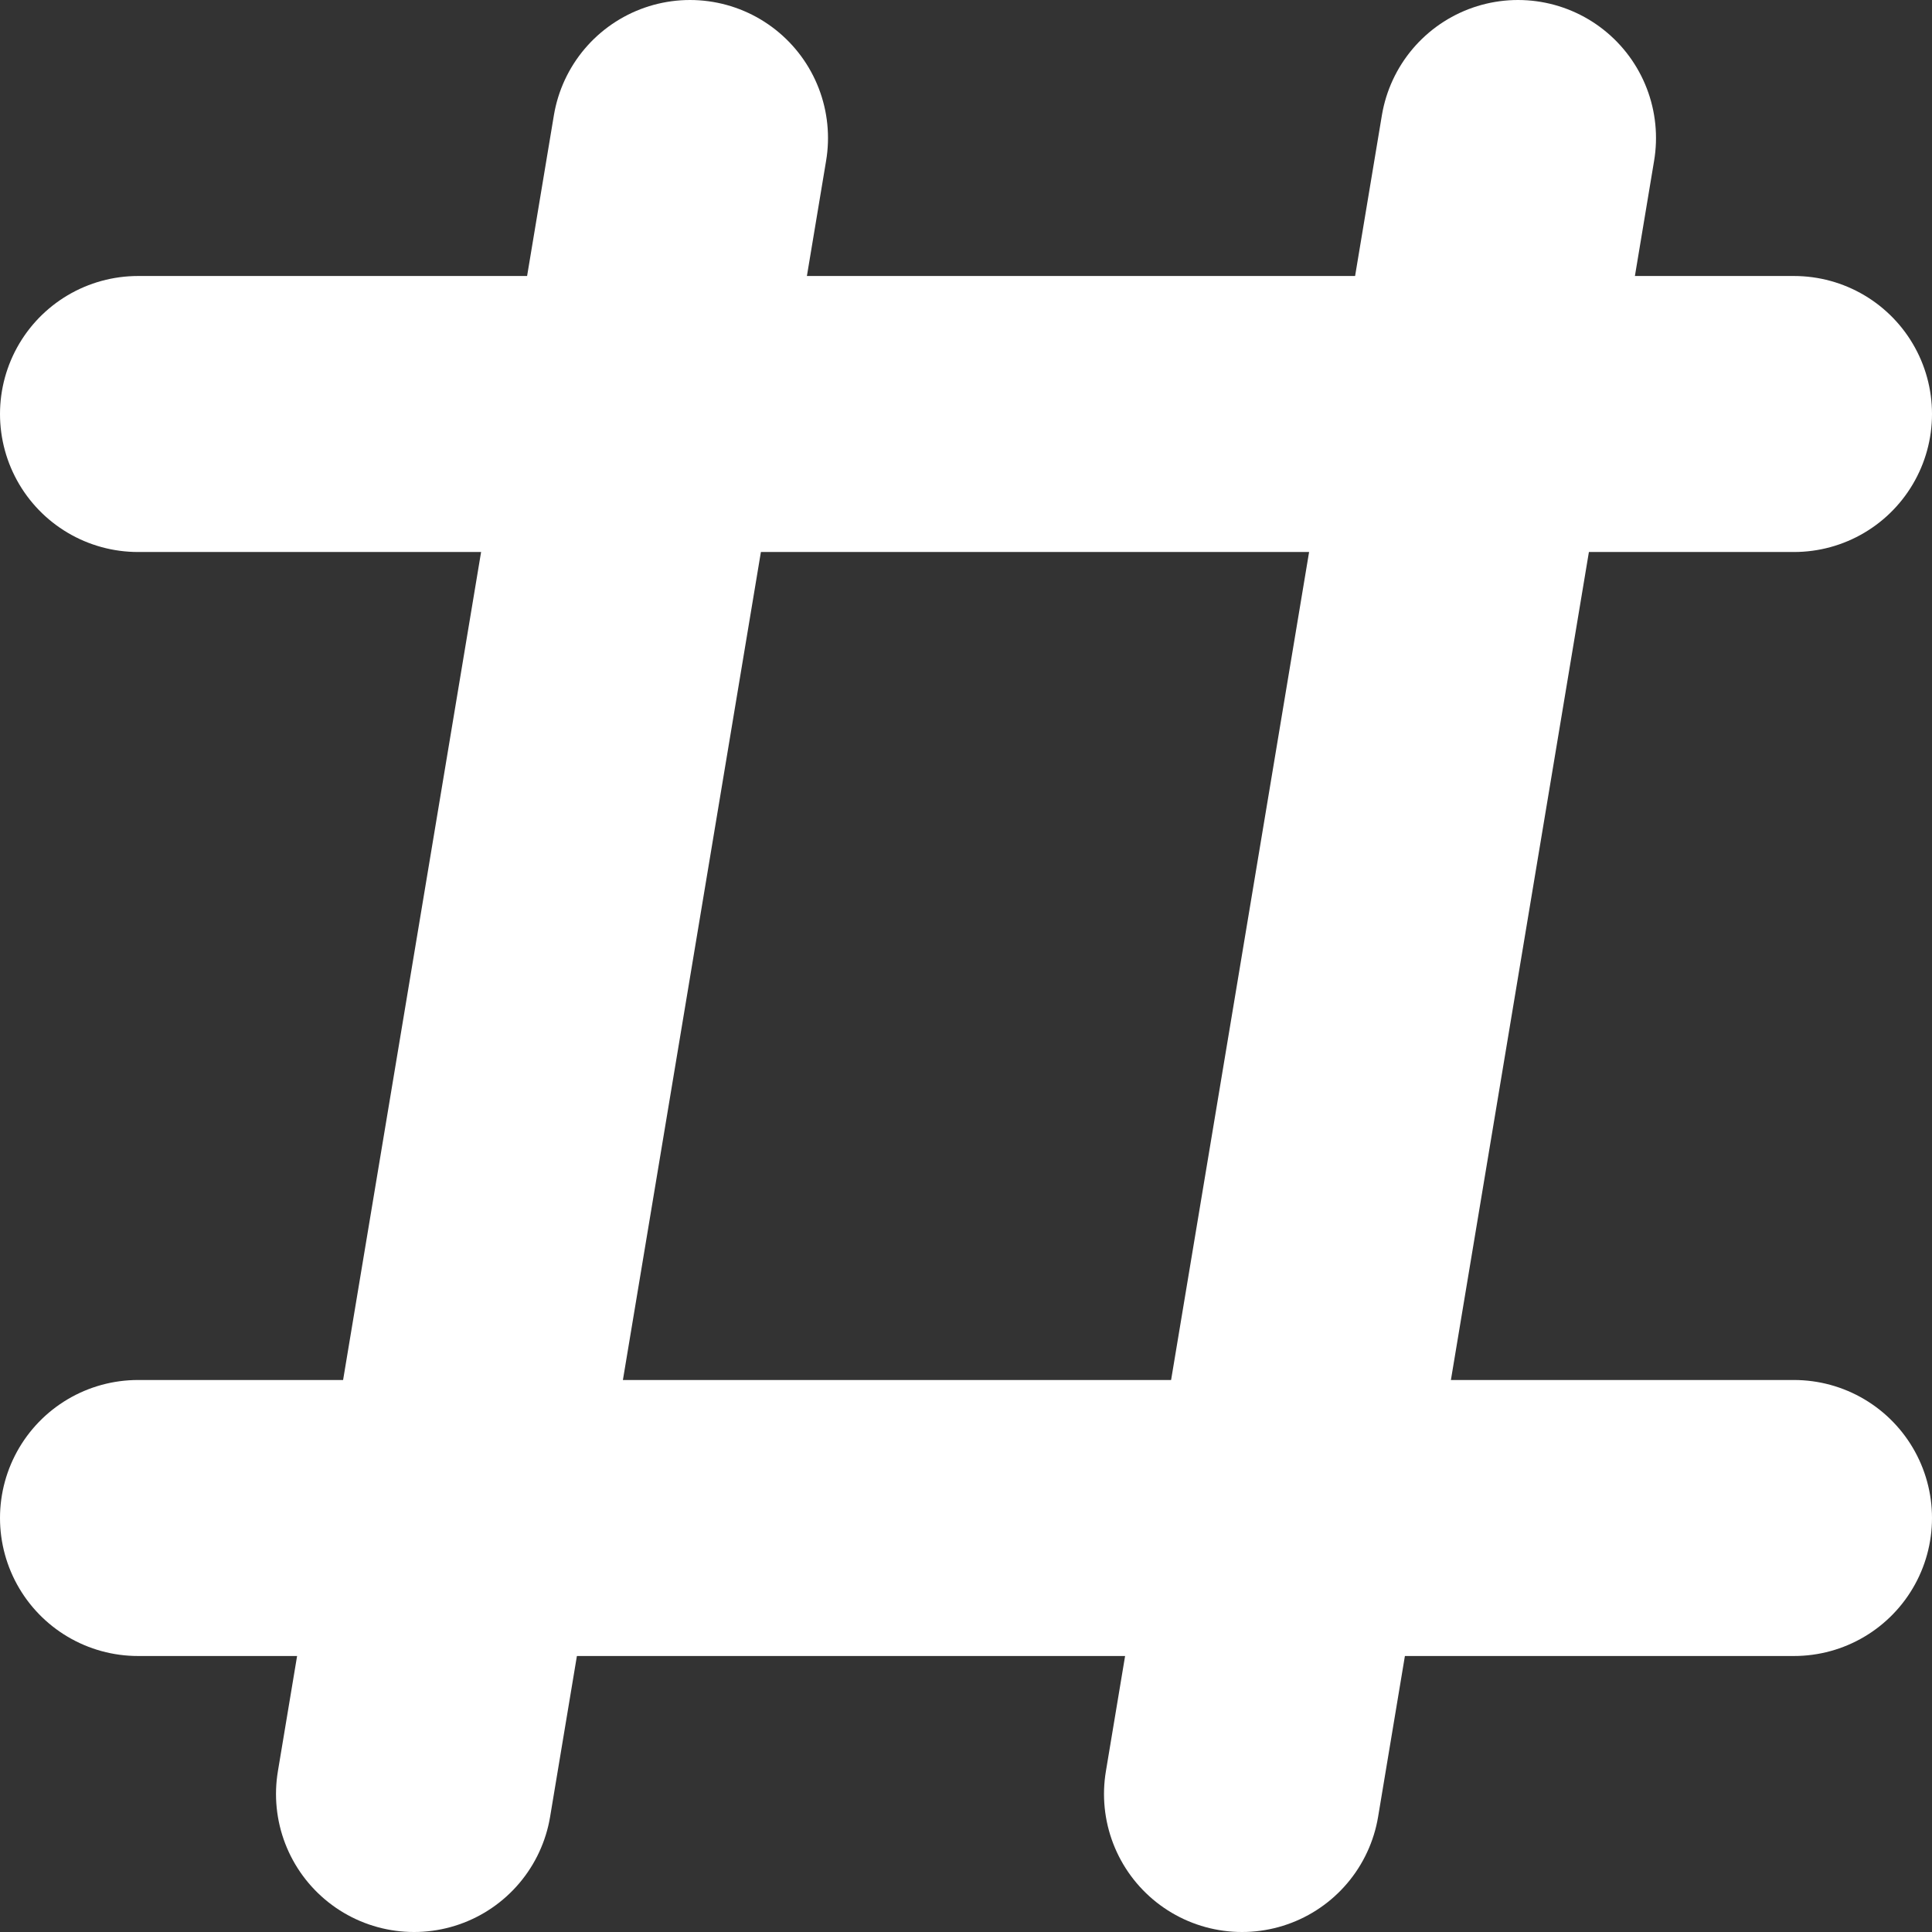 <svg width="14" height="14" viewBox="0 0 14 14" fill="none" xmlns="http://www.w3.org/2000/svg">
<rect x="0" y="0" width="14" height="14" fill="#333333" stroke="none"/>
<path d="M11 1L9 13" stroke="white" stroke-width="2" stroke-linecap="round" stroke-linejoin="round"/>
<path d="M13 11H1" stroke="white" stroke-width="2" stroke-linecap="round" stroke-linejoin="round"/>
<path d="M5 1L3 13" stroke="white" stroke-width="2" stroke-linecap="round" stroke-linejoin="round"/>
<path d="M13 3H1" stroke="white" stroke-width="2" stroke-linecap="round" stroke-linejoin="round"/>
</svg>

